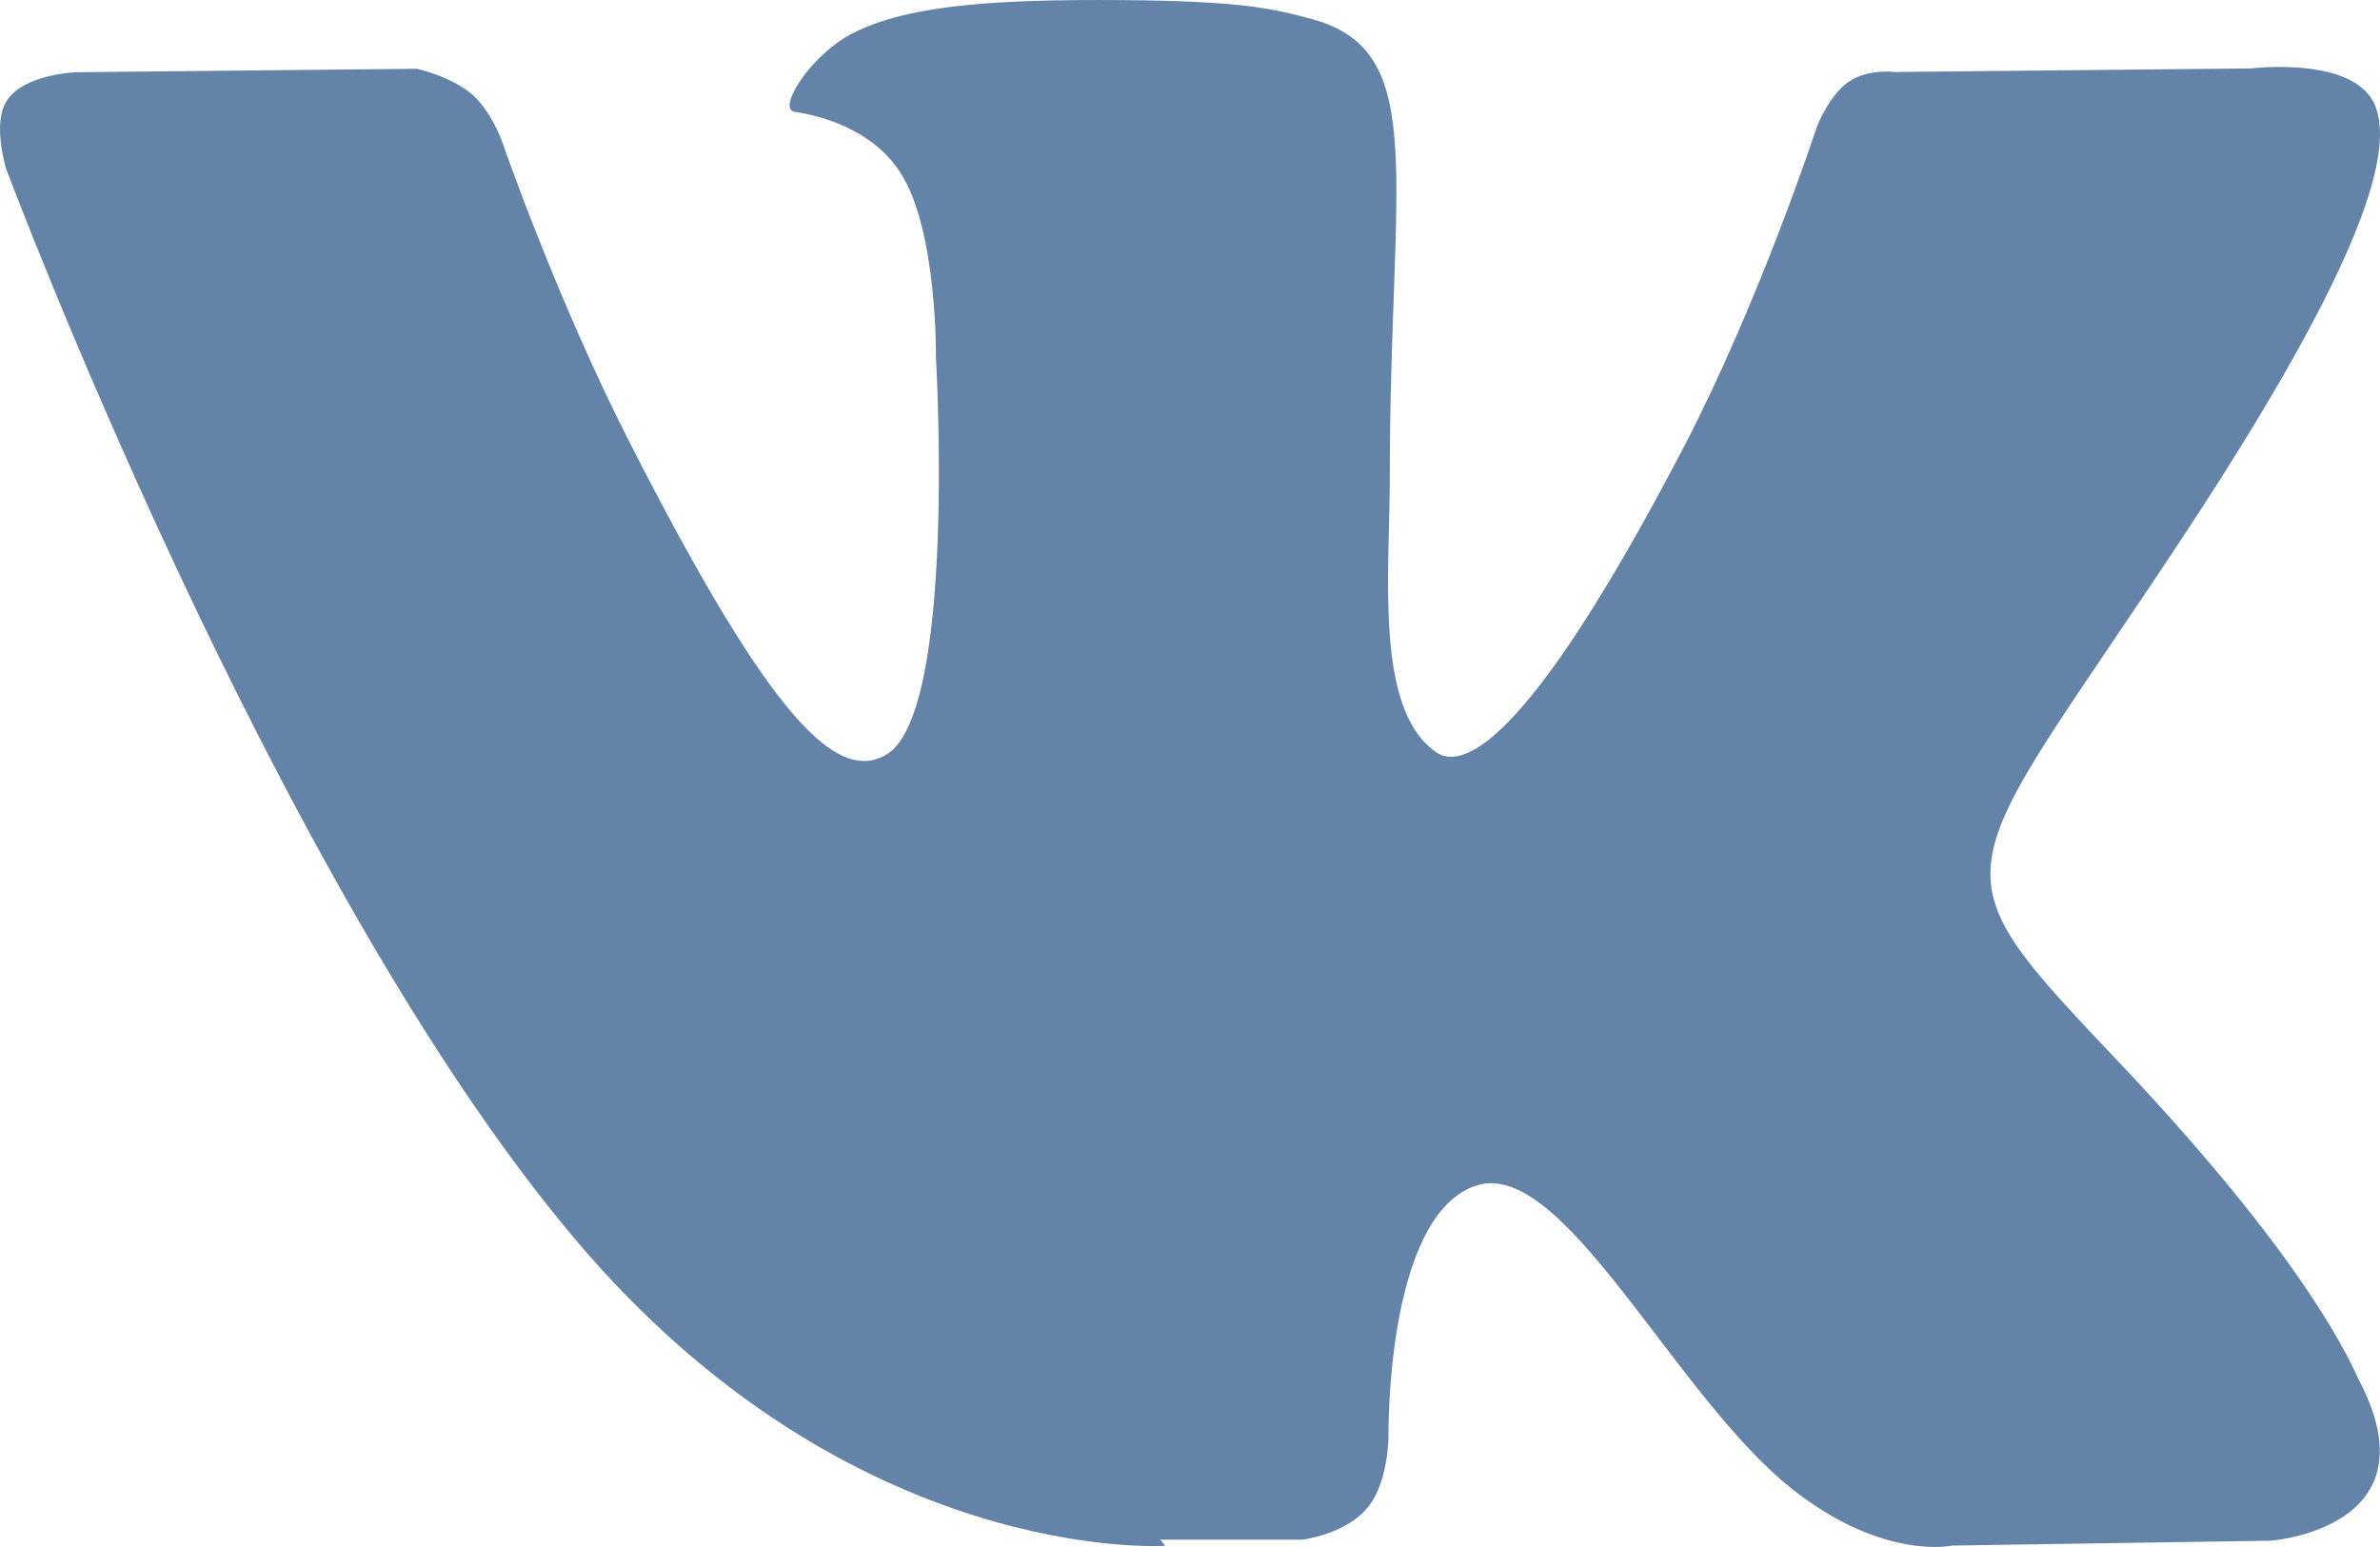 <svg width="20" height="13" viewBox="0 0 20 13" fill="none" xmlns="http://www.w3.org/2000/svg">
<rect width="20" height="13" fill="white"/>
<path d="M9.75 12.938H10.948C10.948 12.938 11.309 12.893 11.493 12.668C11.668 12.458 11.668 12.069 11.668 12.069C11.668 12.069 11.642 10.236 12.392 9.967C13.131 9.7 14.069 11.736 15.068 12.519C15.831 13.117 16.405 12.988 16.405 12.988L19.081 12.947C19.081 12.947 20.483 12.847 19.82 11.591C19.769 11.491 19.444 10.664 17.844 8.966C16.168 7.196 16.393 7.482 18.408 4.414C19.632 2.546 20.133 1.404 19.97 0.919C19.832 0.462 18.92 0.575 18.92 0.575L15.919 0.605C15.919 0.605 15.694 0.575 15.531 0.69C15.369 0.804 15.269 1.062 15.269 1.062C15.269 1.062 14.793 2.516 14.156 3.744C12.803 6.339 12.266 6.481 12.053 6.31C11.55 5.938 11.679 4.808 11.679 3.998C11.679 1.486 12.016 0.432 11.028 0.161C10.704 0.074 10.461 0.018 9.624 0.003C8.549 -0.01 7.643 0.012 7.129 0.299C6.791 0.492 6.529 0.919 6.679 0.94C6.879 0.969 7.329 1.079 7.566 1.451C7.879 1.932 7.865 3.007 7.865 3.007C7.865 3.007 8.041 5.97 7.454 6.338C7.041 6.587 6.491 6.072 5.291 3.717C4.678 2.519 4.215 1.178 4.215 1.178C4.215 1.178 4.128 0.935 3.966 0.792C3.777 0.635 3.502 0.578 3.502 0.578L0.639 0.607C0.639 0.607 0.214 0.622 0.065 0.835C-0.073 1.02 0.052 1.42 0.052 1.42C0.052 1.42 2.29 7.398 4.829 10.409C7.154 13.168 9.792 12.99 9.792 12.99L9.75 12.938V12.938Z" fill="#6383A8"/>
</svg>
